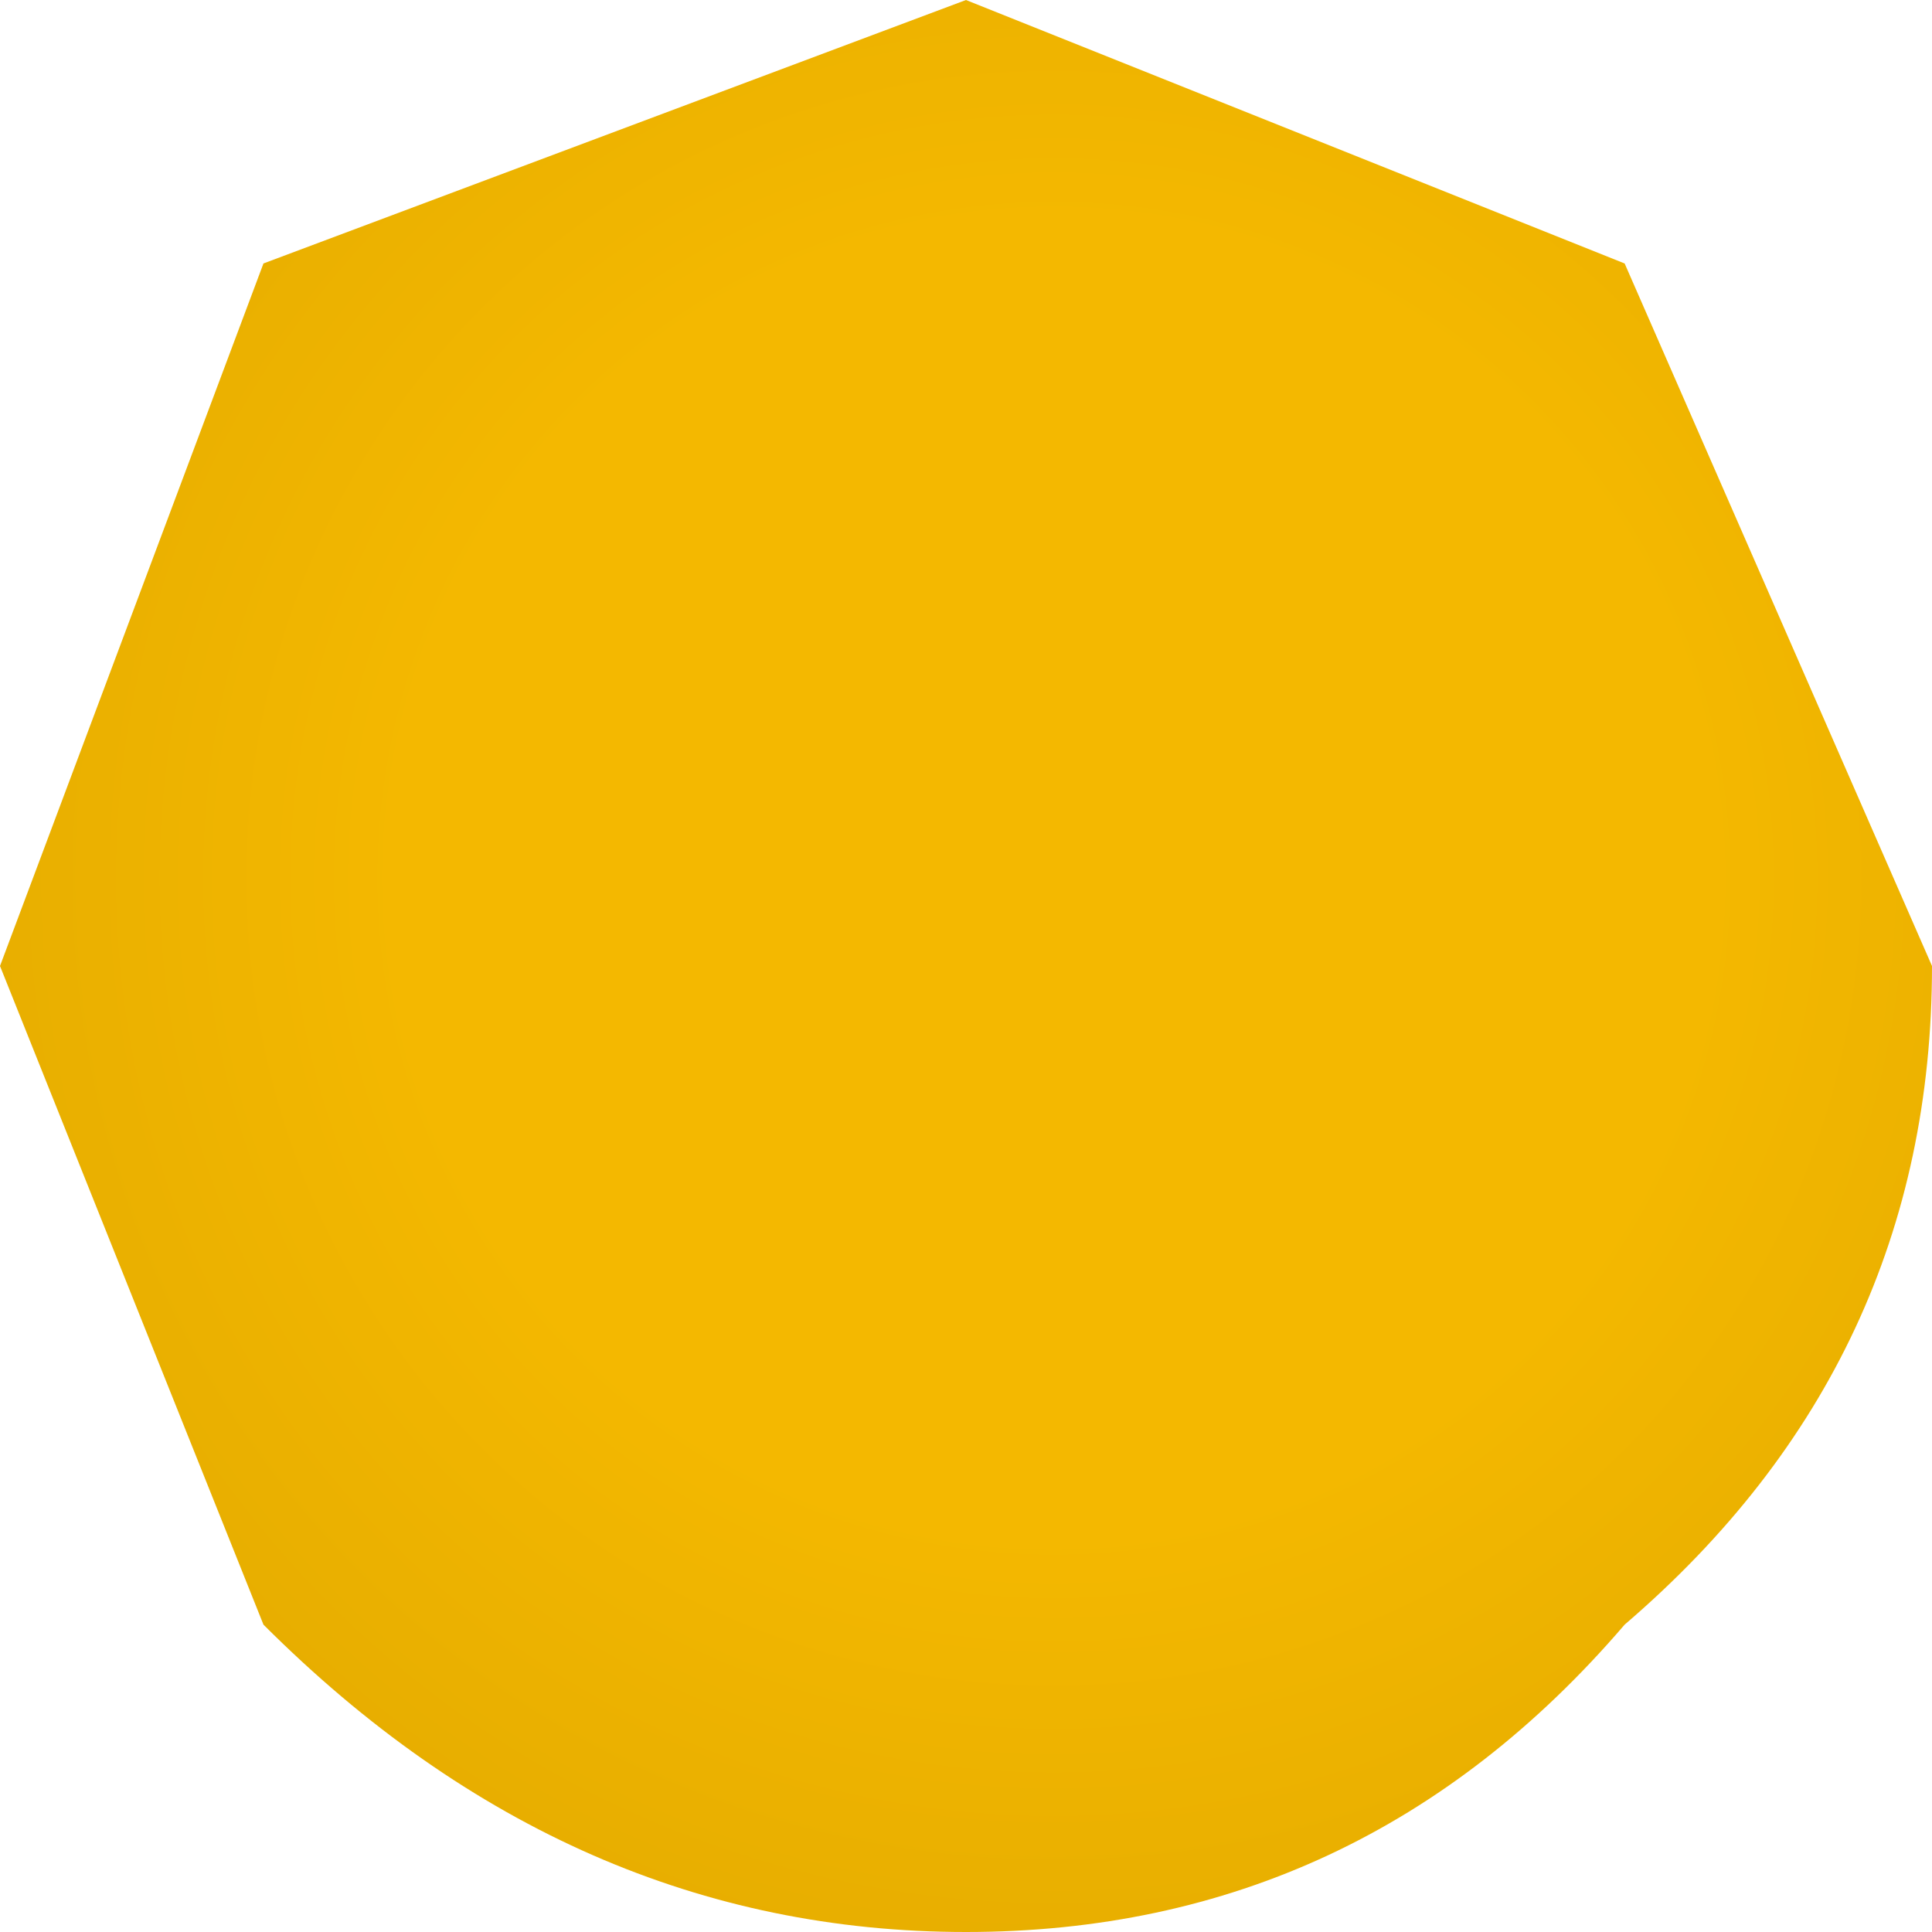<?xml version="1.0" encoding="UTF-8" standalone="no"?>
<svg xmlns:xlink="http://www.w3.org/1999/xlink" height="2.2px" width="2.2px" xmlns="http://www.w3.org/2000/svg">
  <g transform="matrix(1.0, 0.0, 0.0, 1.0, 1.05, 2.15)">
    <path d="M0.8 -0.3 Q0.5 0.05 0.05 0.05 -0.4 0.05 -0.75 -0.3 L-1.05 -1.05 -0.75 -1.85 0.05 -2.15 0.8 -1.85 1.15 -1.05 Q1.15 -0.6 0.8 -0.3" fill="url(#gradient0)" fill-rule="evenodd" stroke="none"/>
  </g>
  <defs>
    <radialGradient cx="0" cy="0" gradientTransform="matrix(0.002, 0.0, 0.0, 0.002, 0.15, -1.15)" gradientUnits="userSpaceOnUse" id="gradient0" r="819.2" spreadMethod="pad">
      <stop offset="0.455" stop-color="#f4b800"/>
      <stop offset="1.0" stop-color="#dda600"/>
    </radialGradient>
  </defs>
</svg>
